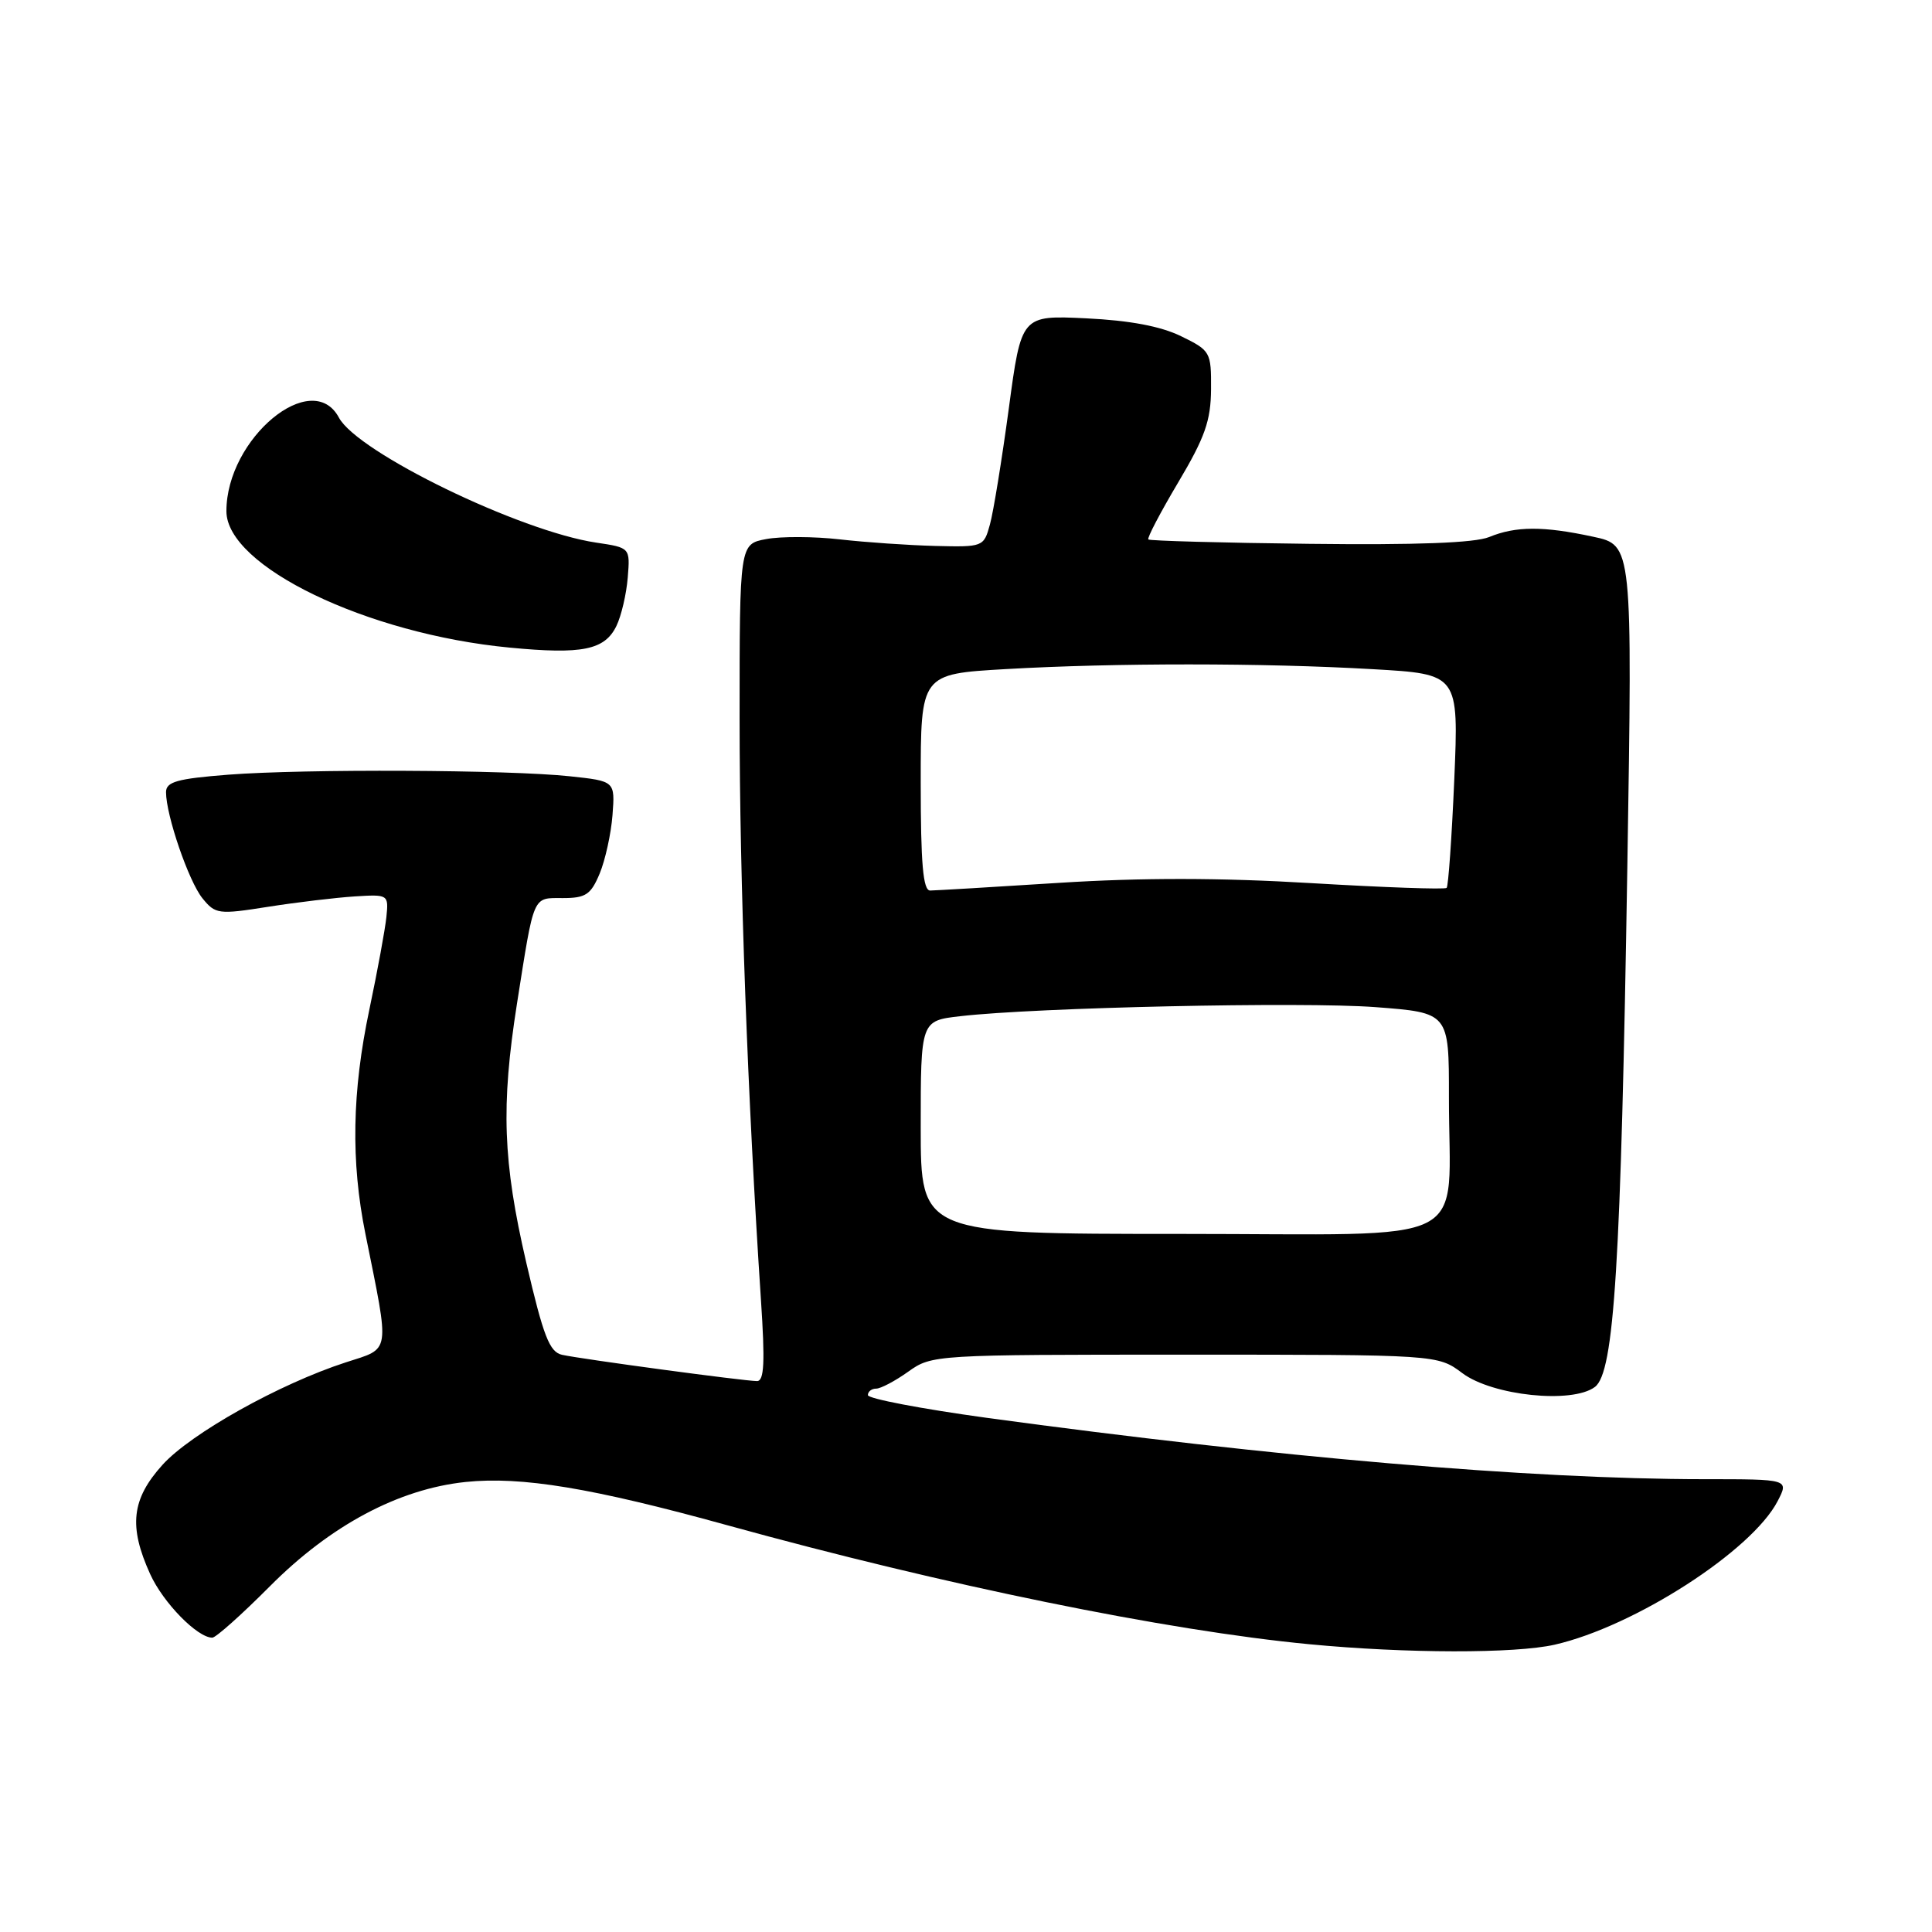 <?xml version="1.0" encoding="UTF-8" standalone="no"?>
<!DOCTYPE svg PUBLIC "-//W3C//DTD SVG 1.1//EN" "http://www.w3.org/Graphics/SVG/1.1/DTD/svg11.dtd" >
<svg xmlns="http://www.w3.org/2000/svg" xmlns:xlink="http://www.w3.org/1999/xlink" version="1.1" viewBox="0 0 256 256">
 <g >
 <path fill="currentColor"
d=" M 206.00 217.93 C 216.57 215.52 232.14 205.49 235.55 198.90 C 237.05 196.00 237.05 196.00 225.78 196.00 C 202.75 195.99 169.19 193.11 130.75 187.87 C 122.09 186.68 115.00 185.33 115.00 184.86 C 115.00 184.39 115.49 184.00 116.10 184.00 C 116.70 184.00 118.61 182.99 120.35 181.75 C 123.47 179.52 123.86 179.50 157.00 179.50 C 190.50 179.50 190.50 179.50 193.77 181.95 C 197.76 184.94 208.32 186.04 211.33 183.78 C 213.90 181.86 214.78 167.67 215.63 114.87 C 216.31 72.23 216.31 72.23 211.11 71.12 C 204.48 69.69 200.85 69.71 197.32 71.16 C 195.42 71.94 187.66 72.23 173.50 72.06 C 161.95 71.93 152.35 71.66 152.16 71.48 C 151.97 71.30 153.76 67.89 156.13 63.90 C 159.66 57.96 160.44 55.74 160.47 51.58 C 160.50 46.63 160.39 46.45 156.50 44.55 C 153.80 43.23 149.70 42.46 143.92 42.18 C 135.33 41.77 135.33 41.77 133.67 54.14 C 132.75 60.94 131.63 67.85 131.17 69.50 C 130.36 72.46 130.26 72.50 123.92 72.34 C 120.39 72.25 114.70 71.86 111.28 71.47 C 107.87 71.08 103.48 71.06 101.53 71.43 C 98.00 72.09 98.00 72.09 98.00 95.25 C 98.00 116.55 99.06 145.45 100.83 172.25 C 101.38 180.51 101.26 183.00 100.31 183.00 C 98.66 183.00 77.05 180.09 74.48 179.52 C 72.81 179.15 72.01 177.09 69.73 167.29 C 66.63 153.90 66.37 146.58 68.50 133.00 C 70.81 118.37 70.53 119.00 74.57 119.00 C 77.61 119.00 78.29 118.55 79.46 115.75 C 80.20 113.96 80.97 110.47 81.16 108.00 C 81.50 103.50 81.50 103.50 75.50 102.86 C 67.35 101.99 40.38 101.87 30.25 102.65 C 23.47 103.18 22.00 103.59 22.00 104.97 C 22.00 108.03 25.00 116.77 26.82 119.02 C 28.54 121.14 28.93 121.20 35.56 120.15 C 39.38 119.55 44.52 118.94 47.00 118.78 C 51.45 118.50 51.50 118.53 51.20 121.50 C 51.03 123.15 50.02 128.65 48.95 133.73 C 46.64 144.66 46.48 153.90 48.42 163.50 C 51.67 179.62 51.83 178.57 45.82 180.52 C 37.03 183.37 25.29 189.94 21.53 194.10 C 17.43 198.64 17.02 202.25 19.90 208.58 C 21.62 212.37 26.15 217.00 28.13 217.00 C 28.60 217.00 32.03 213.94 35.74 210.21 C 43.79 202.11 52.82 197.30 61.69 196.37 C 69.08 195.60 78.45 197.15 96.40 202.11 C 125.14 210.05 154.54 216.06 173.50 217.87 C 186.34 219.10 200.76 219.12 206.00 217.93 Z  M 81.68 82.94 C 82.33 81.60 83.00 78.72 83.18 76.53 C 83.50 72.57 83.50 72.57 79.00 71.90 C 68.87 70.39 47.38 59.95 44.91 55.34 C 41.35 48.68 30.00 58.10 30.00 67.73 C 30.00 75.03 48.62 84.01 67.52 85.81 C 77.17 86.74 80.13 86.13 81.68 82.94 Z  M 122.00 149.38 C 122.00 135.25 122.00 135.25 127.25 134.65 C 137.30 133.49 172.56 132.72 182.25 133.45 C 192.00 134.19 192.00 134.19 191.99 145.34 C 191.97 165.57 196.03 163.50 156.41 163.50 C 122.00 163.50 122.00 163.50 122.00 149.38 Z  M 122.00 103.65 C 122.00 89.31 122.00 89.31 133.25 88.66 C 147.66 87.83 167.40 87.83 181.90 88.67 C 193.29 89.32 193.29 89.32 192.70 103.28 C 192.37 110.95 191.91 117.42 191.69 117.65 C 191.46 117.88 183.39 117.59 173.76 117.02 C 161.76 116.30 151.24 116.29 140.37 116.98 C 131.64 117.54 123.94 117.99 123.25 118.00 C 122.31 118.00 122.00 114.47 122.00 103.65 Z "/>
</g>
</svg>